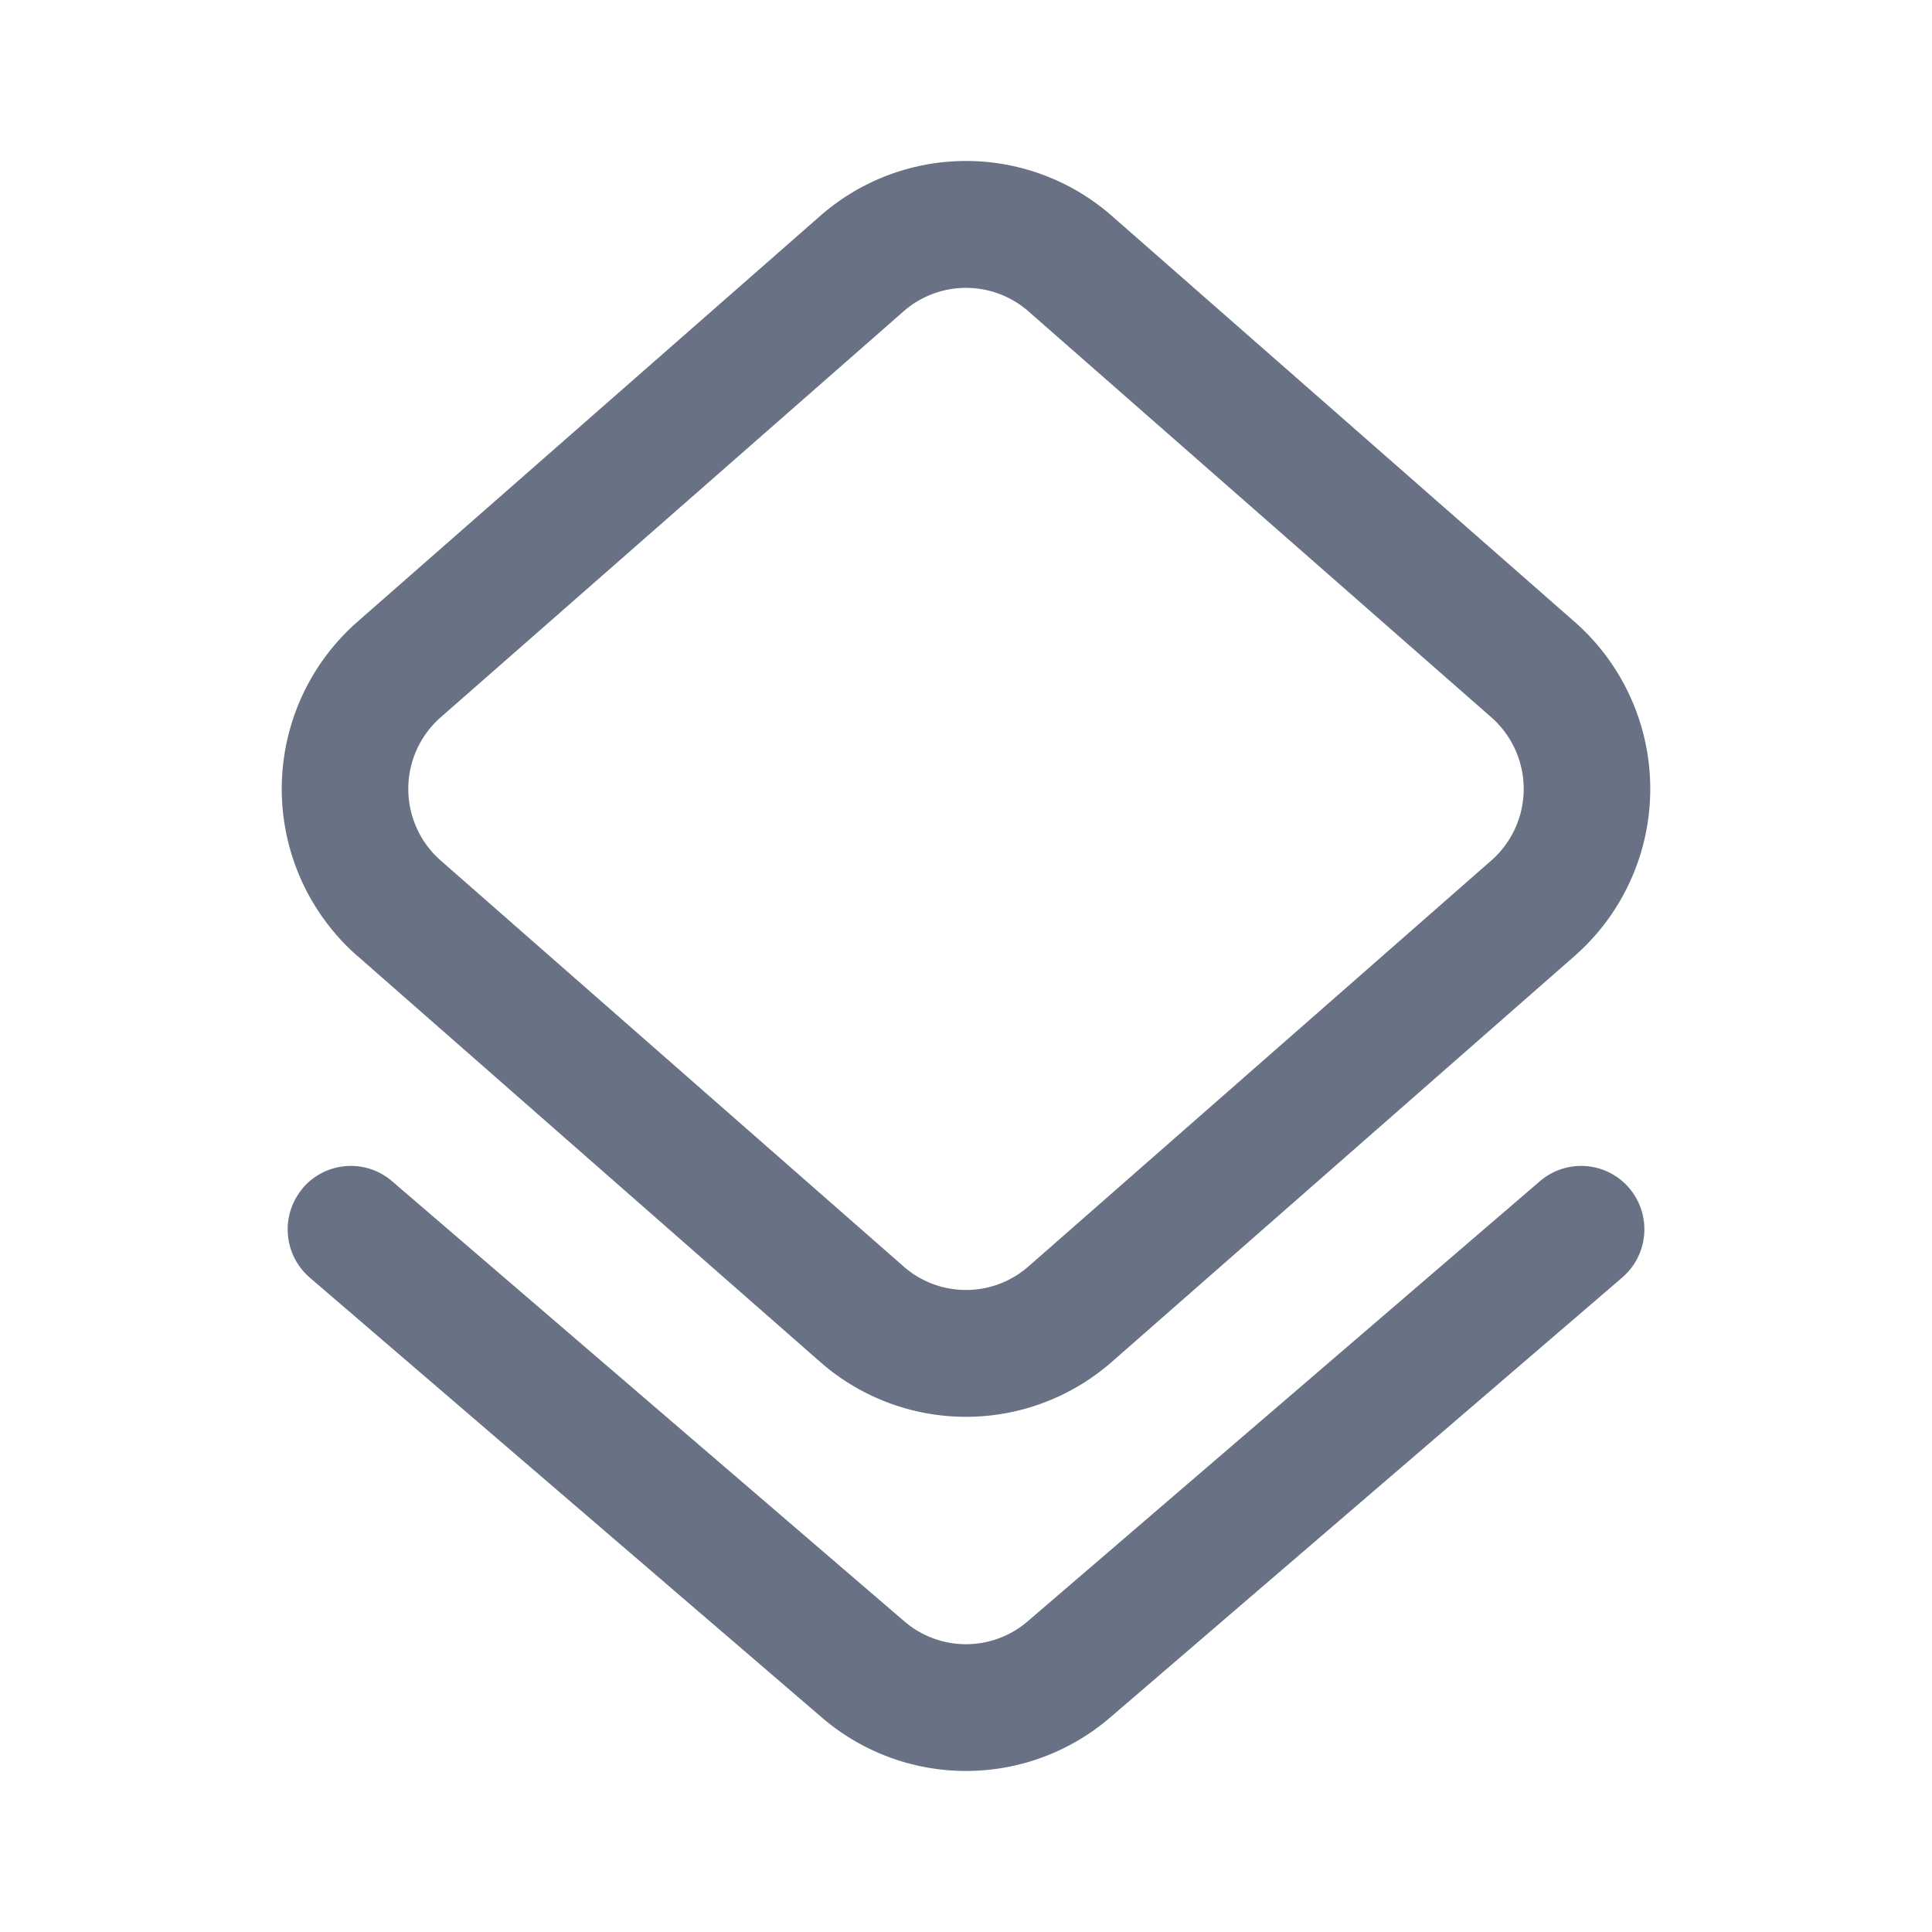 <svg xmlns="http://www.w3.org/2000/svg" fill="none" viewBox="0 0 24 24"><path fill="#697284" fill-rule="evenodd" d="M5.475 8.91a1.184 1.184 0 0 0 0 1.78l5.749 5.042c.444.39 1.108.39 1.552 0l5.75-5.043a1.184 1.184 0 0 0 0-1.778l-5.75-5.043a1.177 1.177 0 0 0-1.552 0l-5.75 5.043Zm-1.036 2.965a2.762 2.762 0 0 1 0-4.15l5.75-5.043a2.746 2.746 0 0 1 3.623 0l5.749 5.043a2.762 2.762 0 0 1 0 4.15l-5.75 5.043a2.746 2.746 0 0 1-3.623 0L4.44 11.875Z" clip-rule="evenodd"/><path fill="#697284" fill-rule="evenodd" d="M3.762 14.758a.785.785 0 0 1 1.108-.085l6.363 5.467c.441.38 1.093.38 1.534 0l6.363-5.467a.785.785 0 0 1 1.108.085.79.79 0 0 1-.085 1.111l-6.363 5.467a2.746 2.746 0 0 1-3.58 0L3.847 15.87a.79.79 0 0 1-.085-1.11Z" clip-rule="evenodd"/></svg>